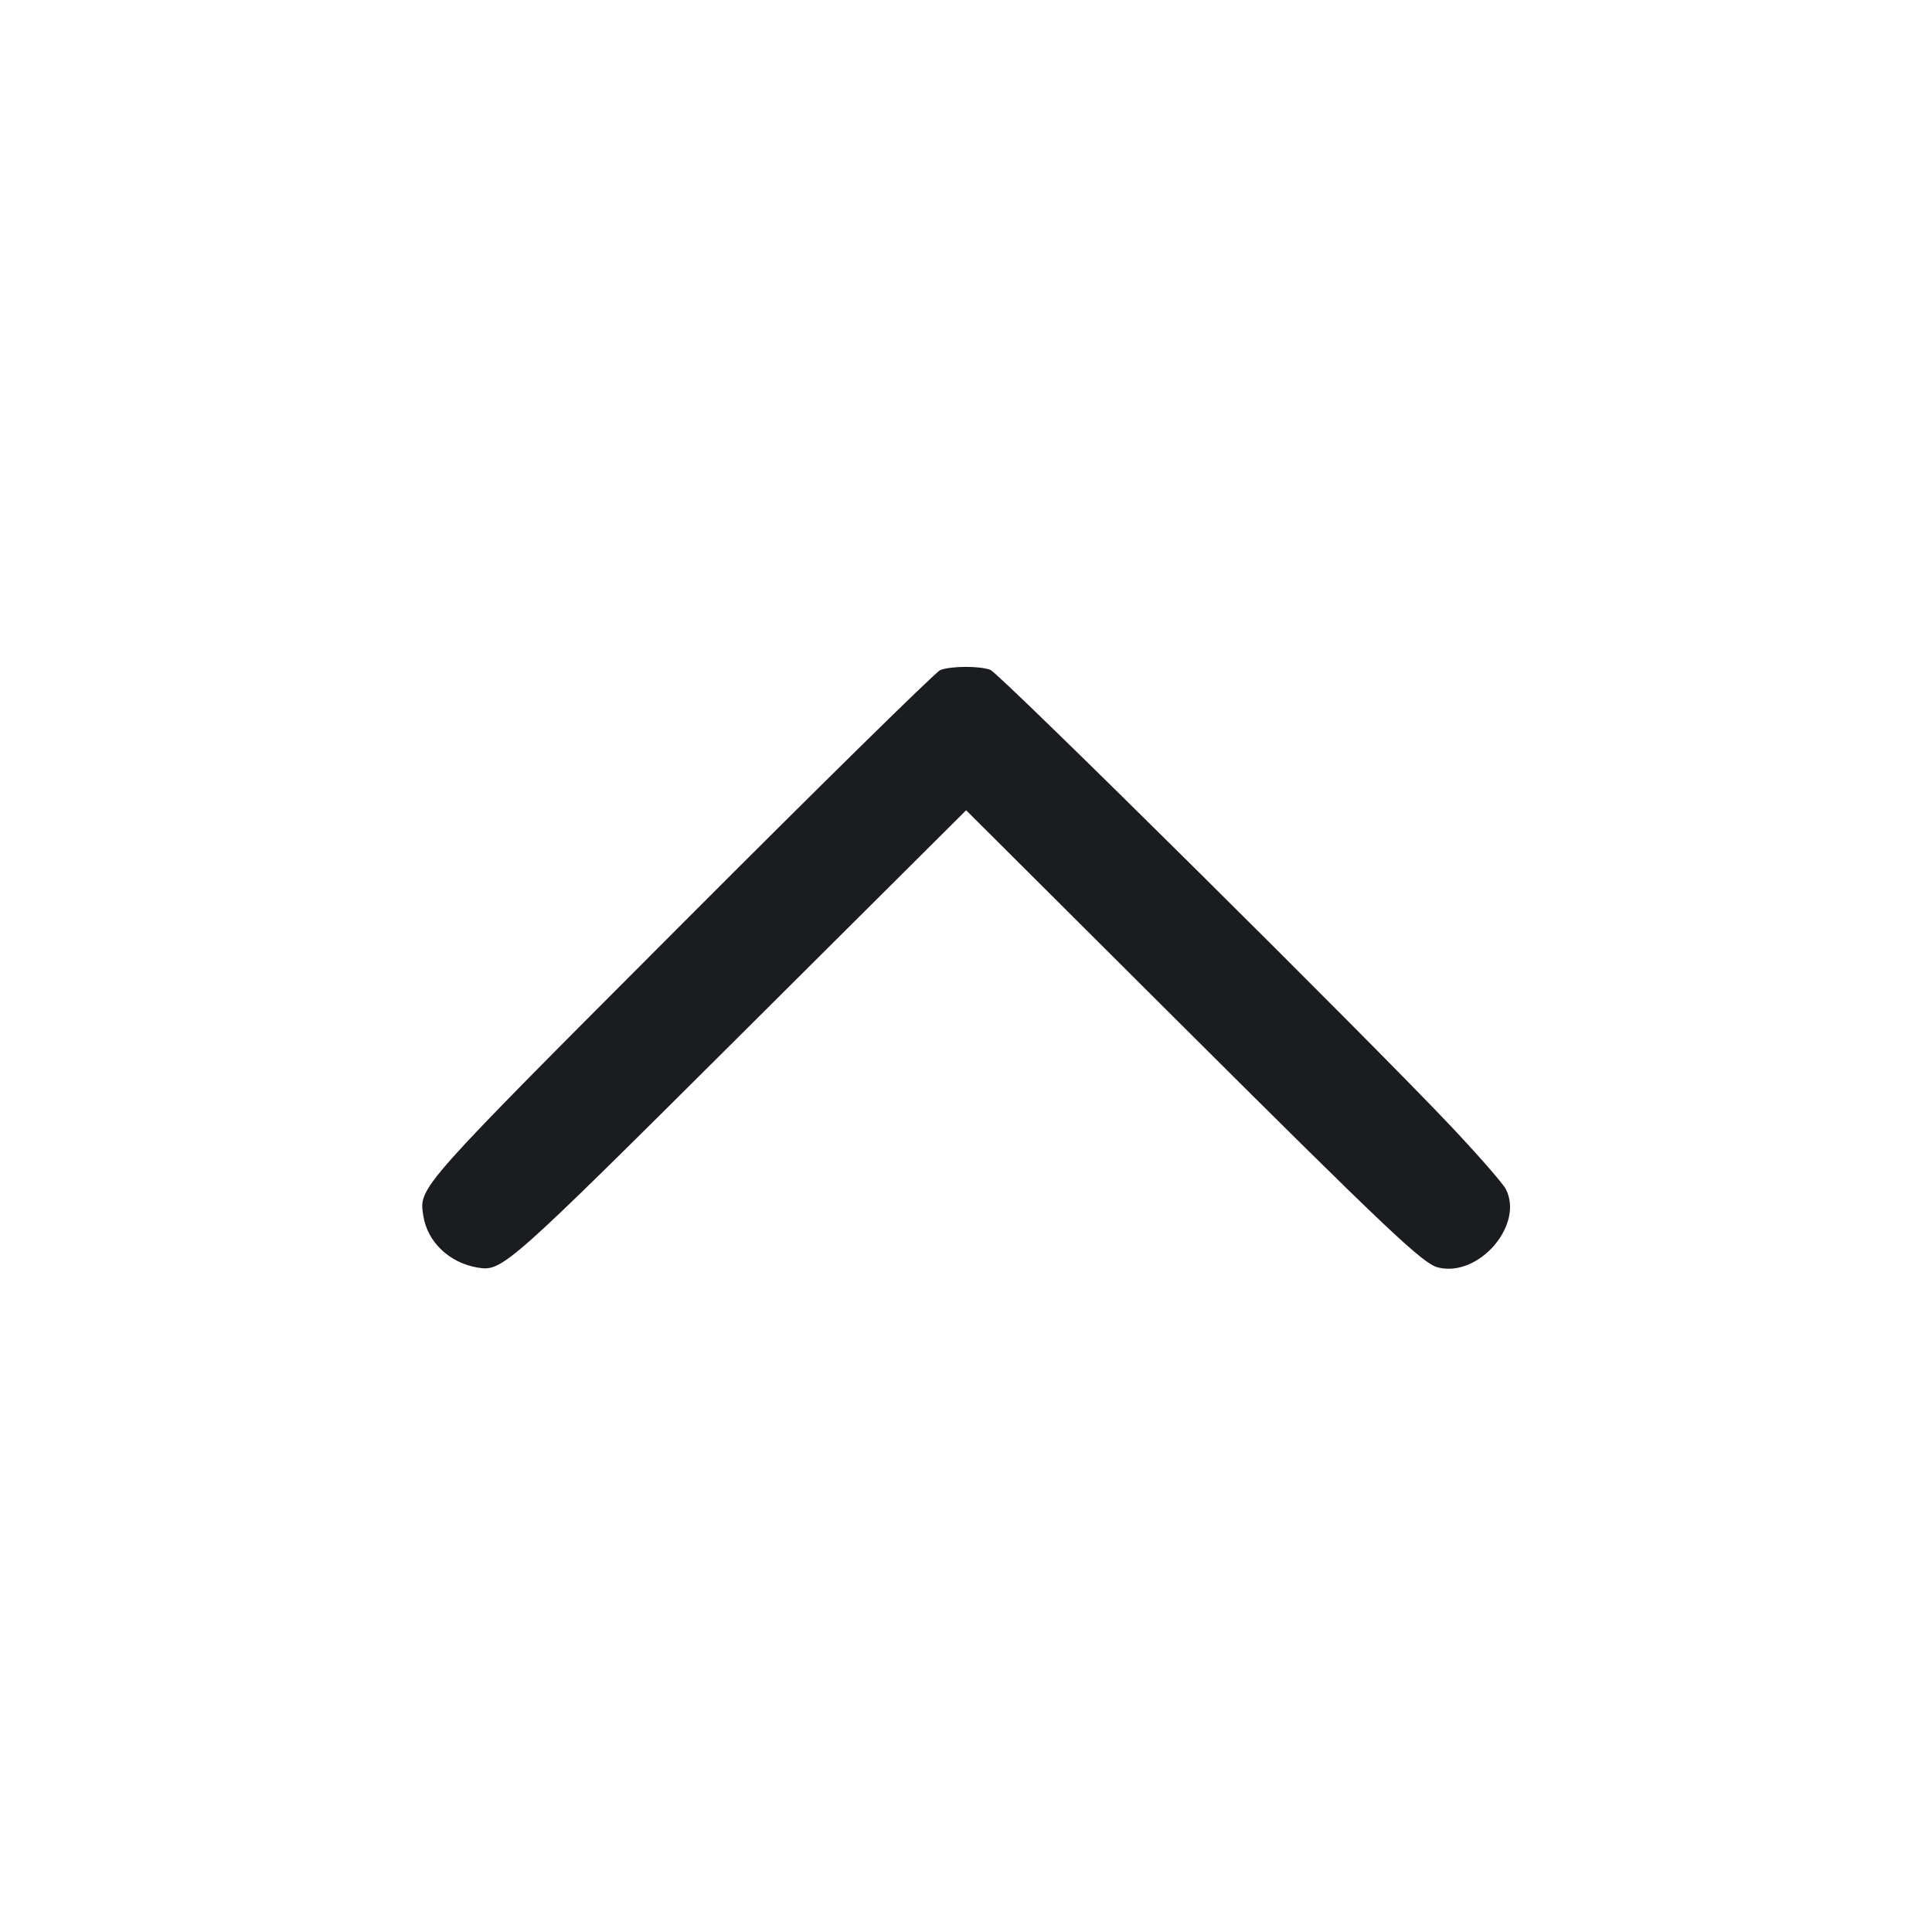 <svg width="28" height="28" viewBox="0 0 28 28" fill="none" xmlns="http://www.w3.org/2000/svg"><path d="M13.627 9.711 C 13.563 9.736,11.892 11.378,9.914 13.360 C 6.035 17.246,6.072 17.204,6.134 17.615 C 6.192 17.999,6.513 18.305,6.929 18.372 C 7.280 18.429,7.351 18.366,10.769 14.962 L 14.002 11.743 17.069 14.800 C 20.129 17.849,20.620 18.313,20.841 18.369 C 21.431 18.517,22.092 17.752,21.823 17.232 C 21.782 17.153,21.436 16.756,21.054 16.350 C 19.913 15.136,14.488 9.759,14.353 9.708 C 14.197 9.649,13.783 9.651,13.627 9.711 " fill="#1A1C1F" stroke="none" fill-rule="evenodd"></path></svg>